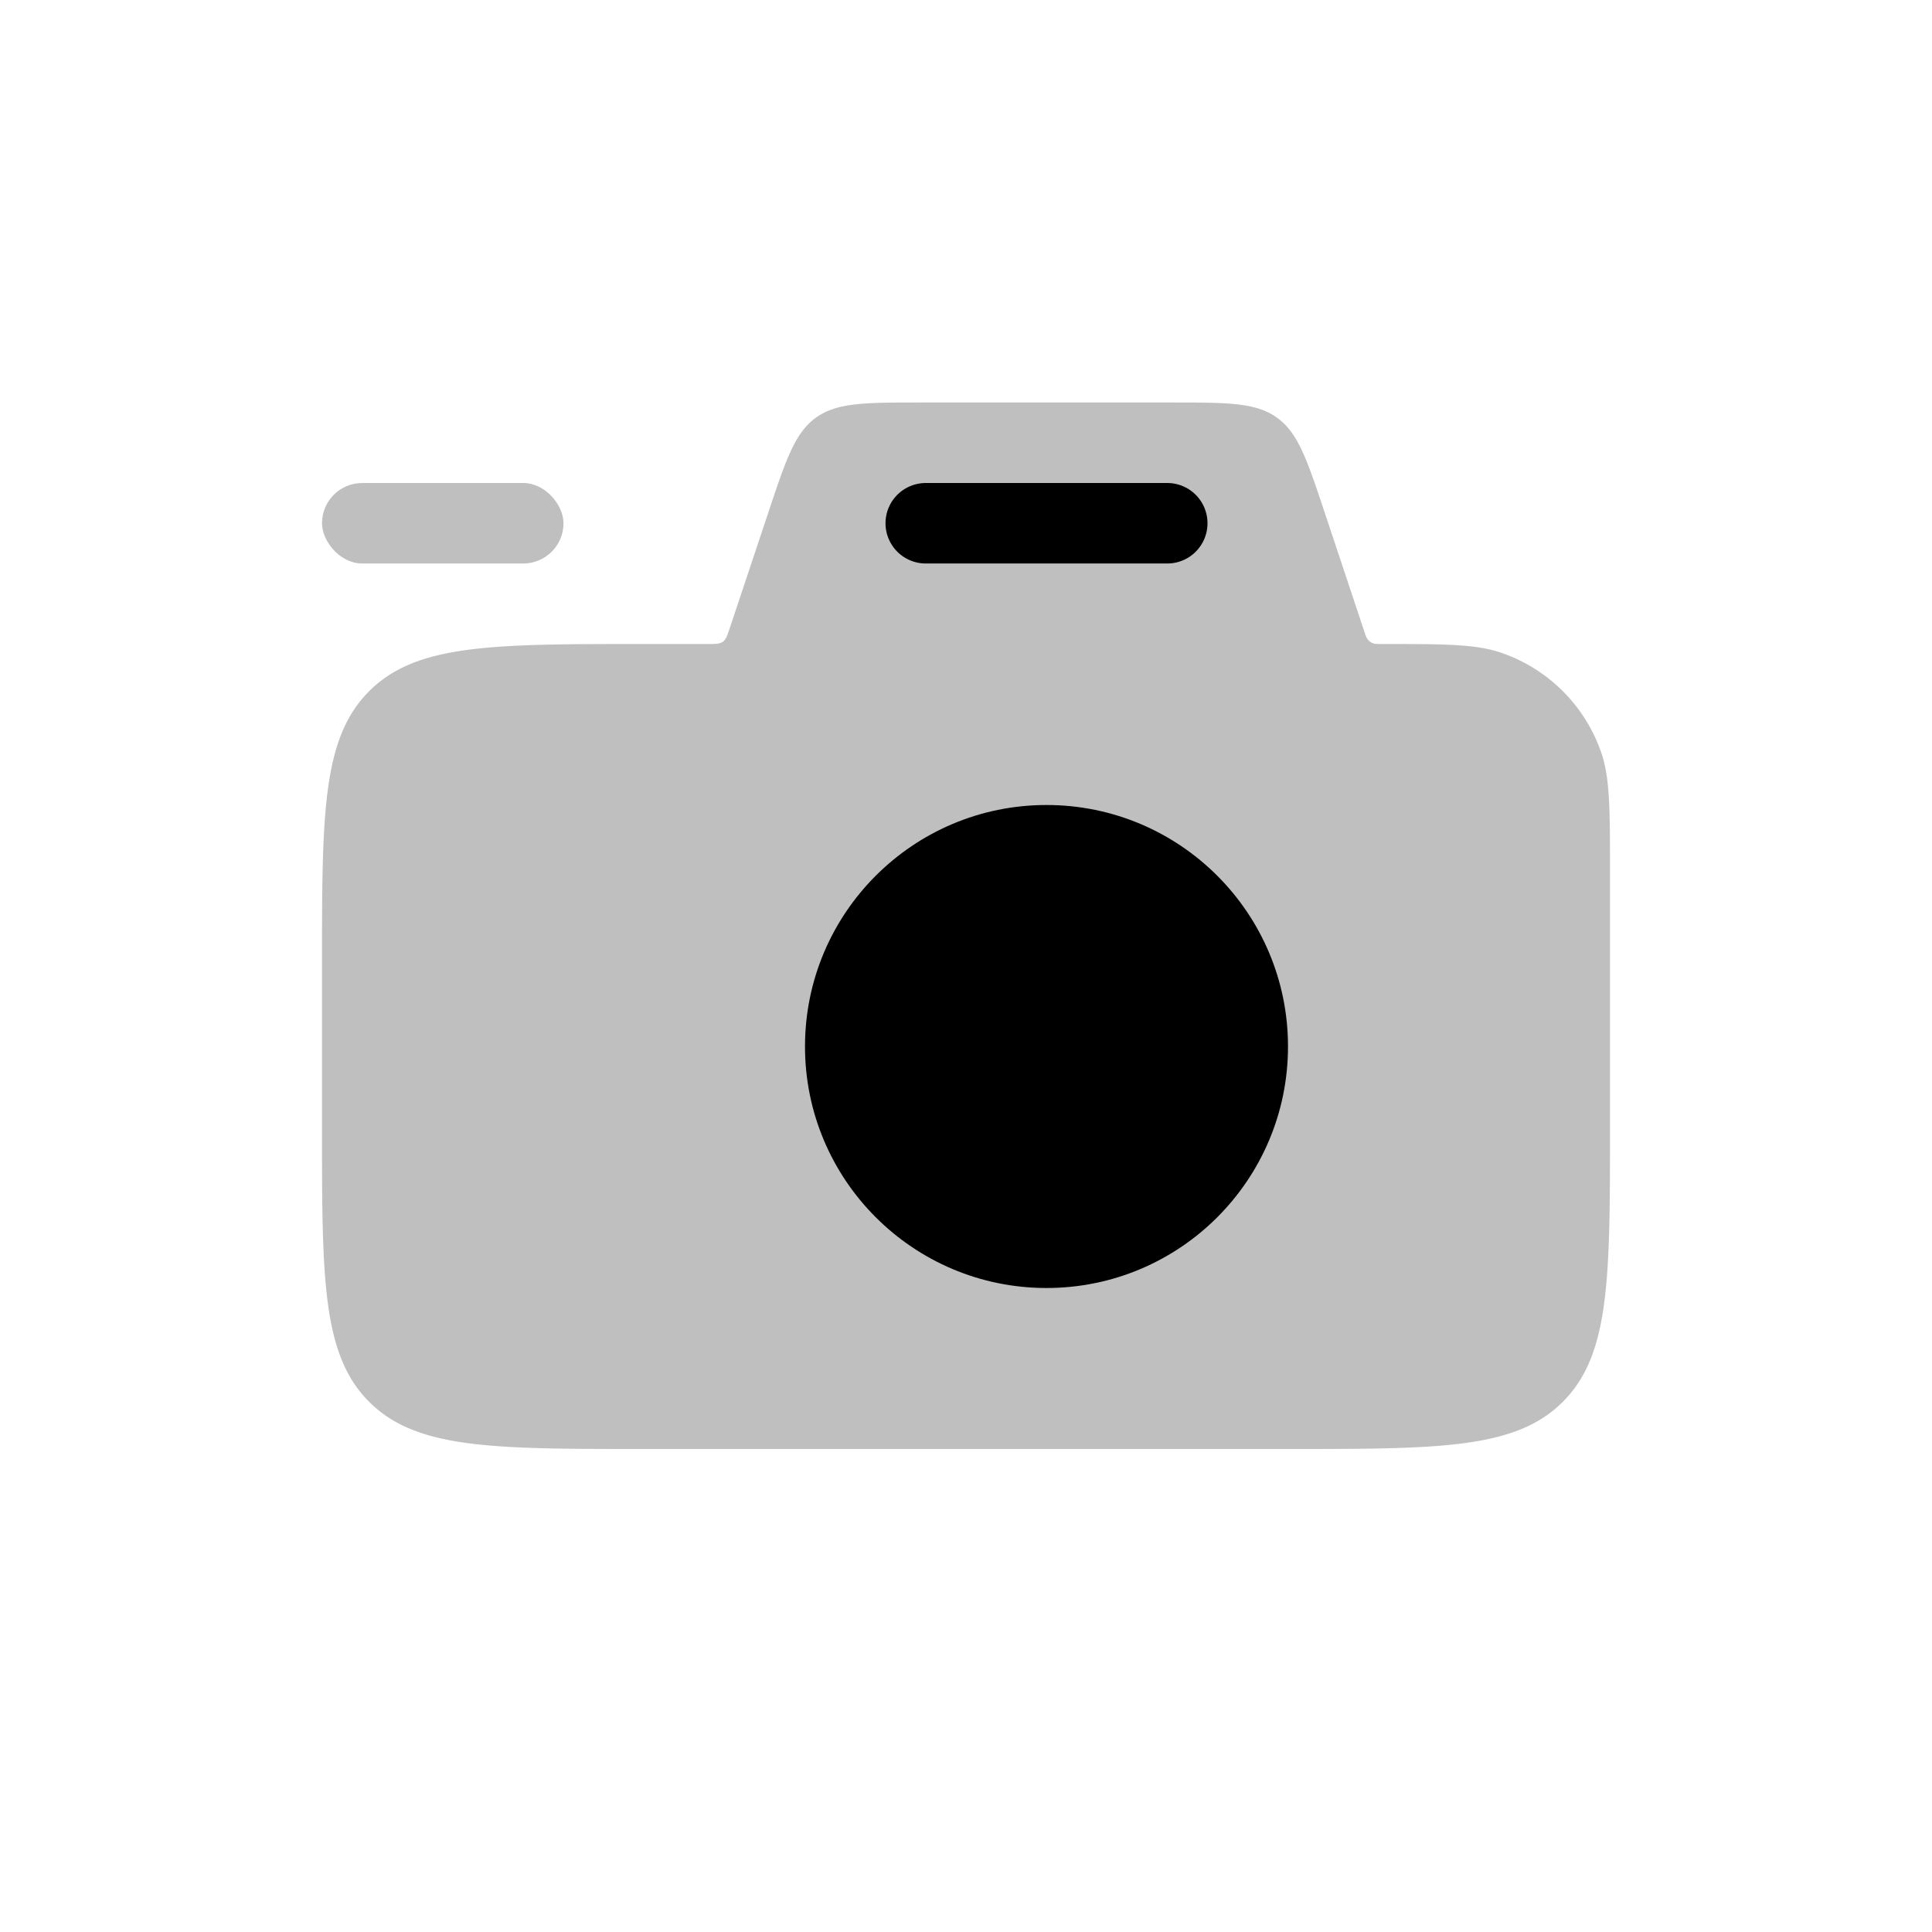 <svg xmlns="http://www.w3.org/2000/svg" xmlns:xlink="http://www.w3.org/1999/xlink" width="24" height="24" viewBox="0 0 24 24"><g fill="none"><path fill="currentColor" fill-opacity=".25" d="M4 12c0-1.886 0-2.828.586-3.414S6.114 8 8 8h.784c.104 0 .156 0 .196-.028c.039-.029.055-.078.088-.177l.476-1.427c.22-.66.33-.99.592-1.18C10.398 5 10.746 5 11.442 5h3.117c.695 0 1.043 0 1.305.189s.372.519.592 1.179l.495 1.486a.4.4 0 0 0 .032.079q.031.046.086.062c.02.005.041.005.085.005c.788 0 1.181 0 1.498.11a2 2 0 0 1 1.239 1.238c.109.317.109.71.109 1.498V14c0 1.886 0 2.828-.586 3.414S17.886 18 16 18H8c-1.886 0-2.828 0-3.414-.586S4 15.886 4 14z"/><path stroke="currentColor" stroke-linecap="round" stroke-linejoin="round" d="M14.5 6.5h-3"/><circle cx="13" cy="13" r="3" fill="currentColor"/><rect width="3" height="1" x="4" y="6" fill="currentColor" fill-opacity=".25" rx=".5"/></g></svg>
